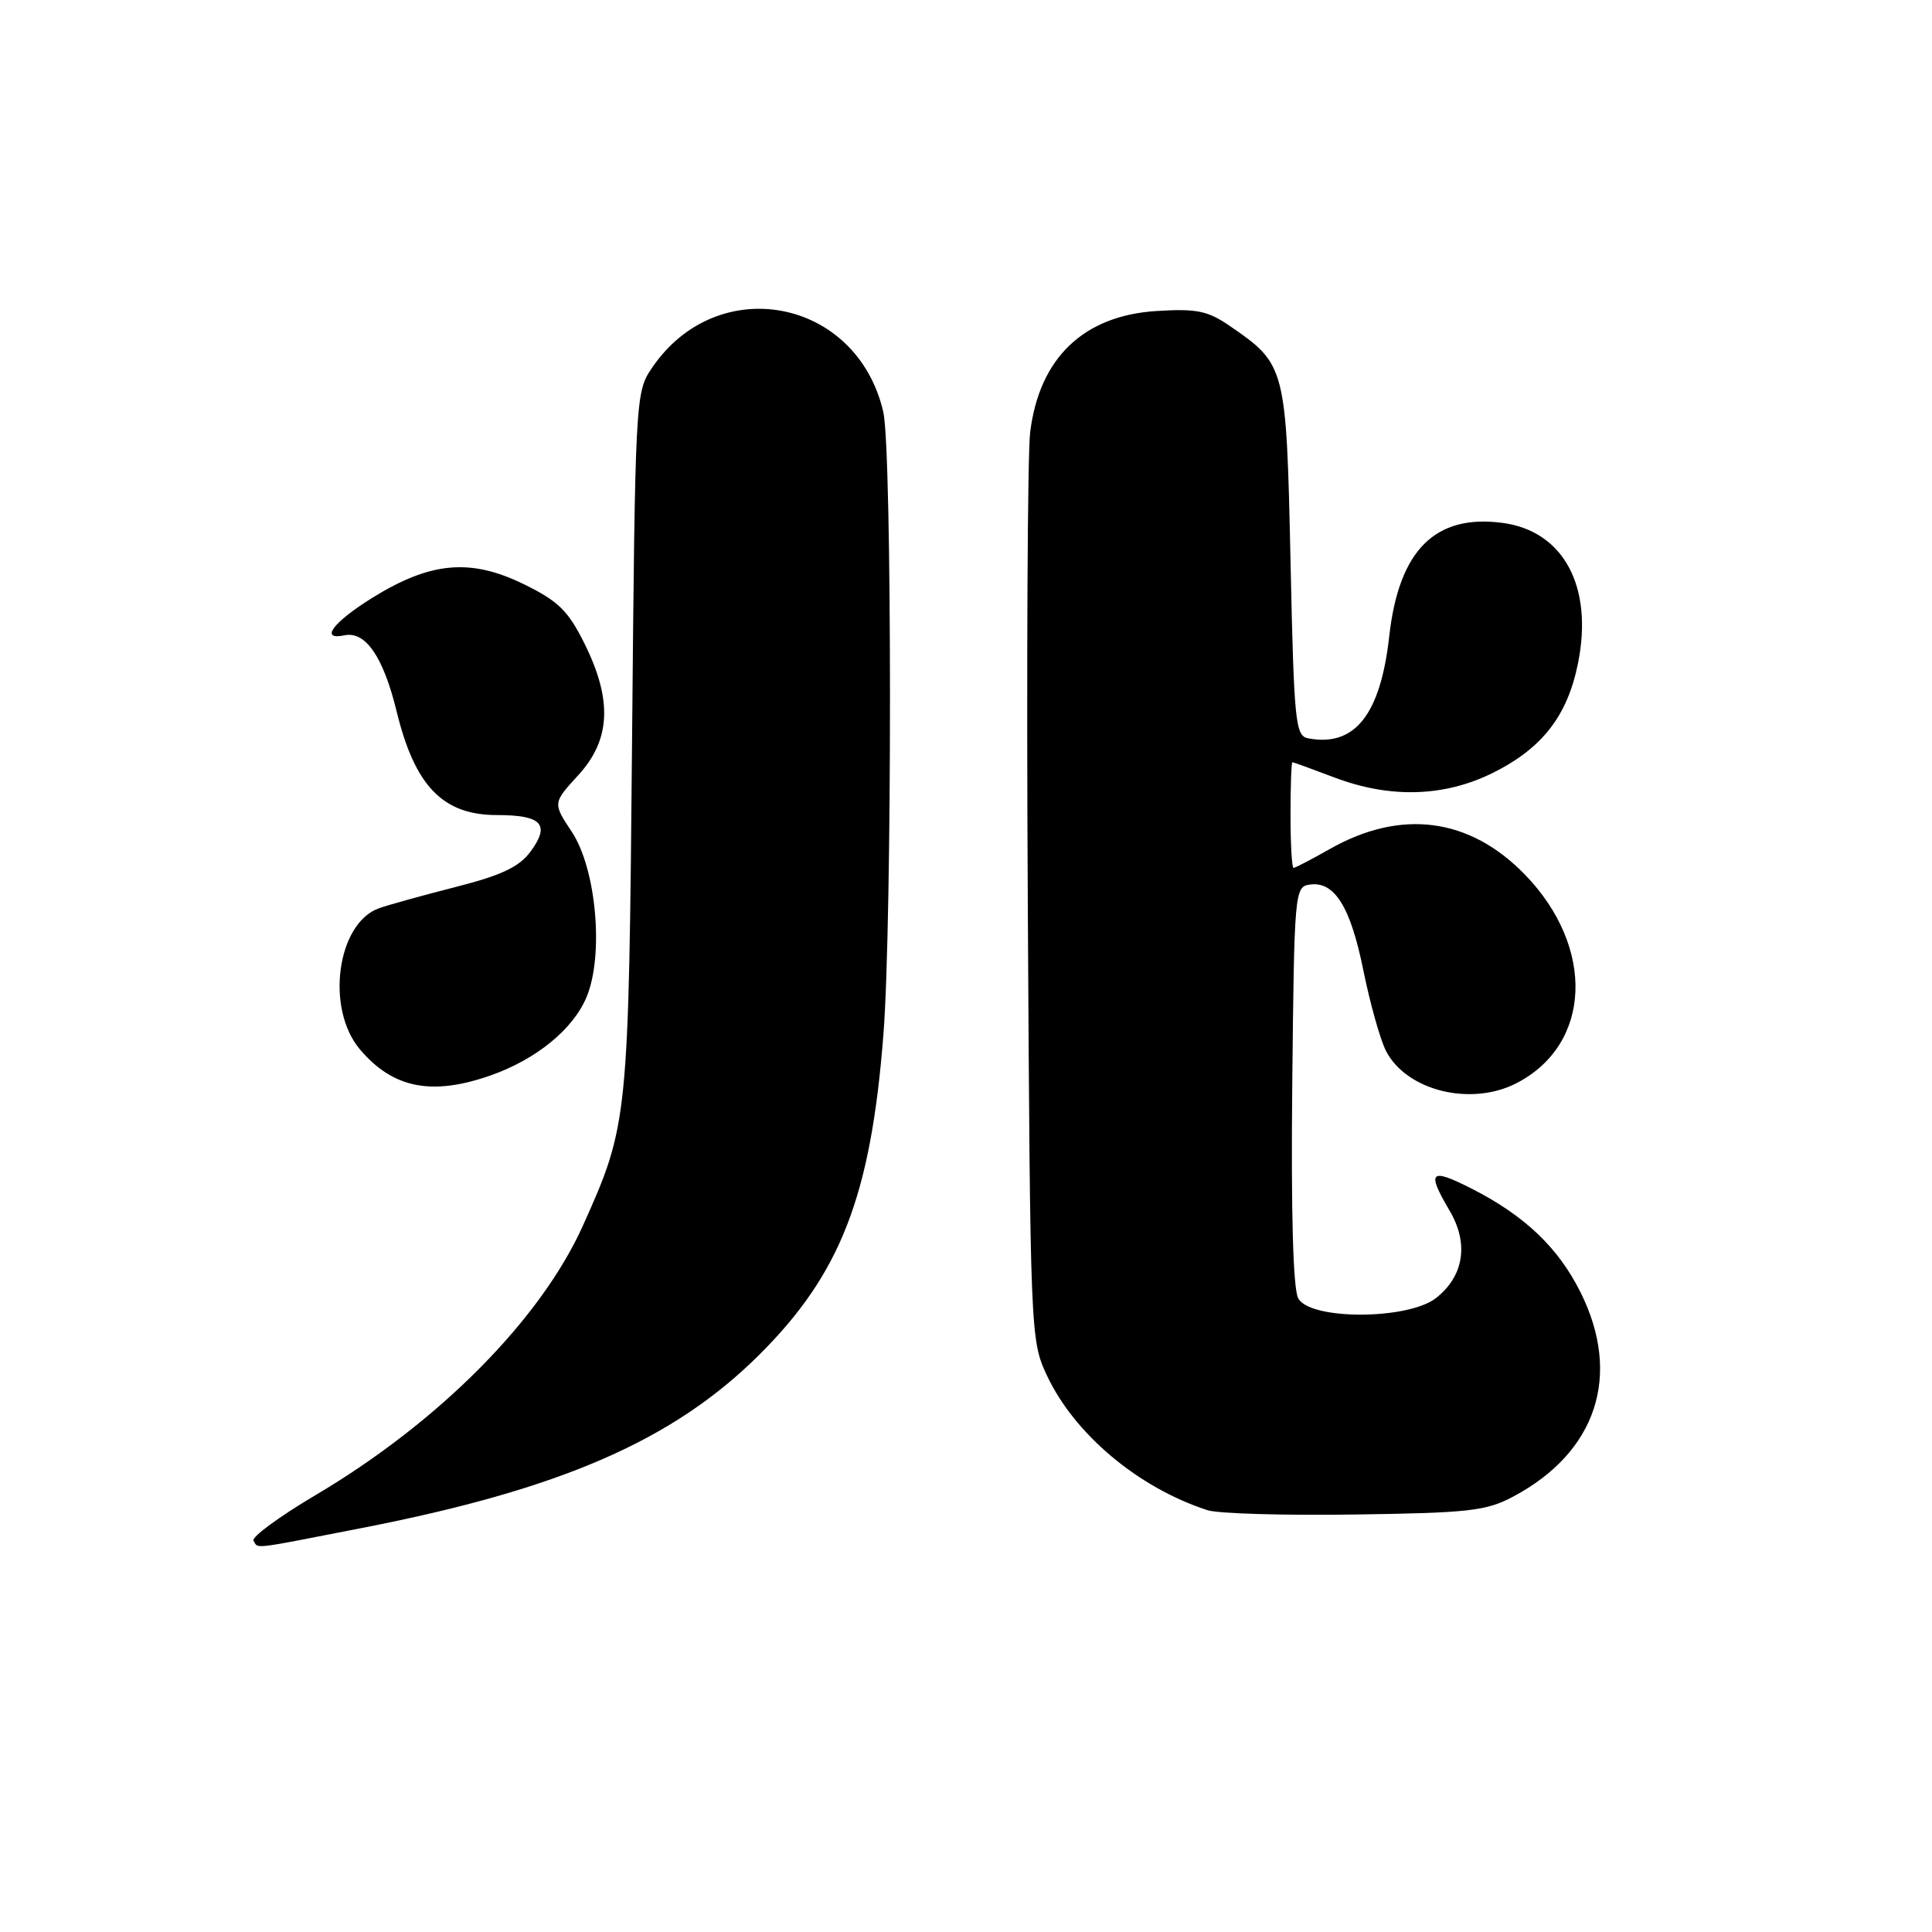 <?xml version="1.0" encoding="UTF-8" standalone="no"?>
<!DOCTYPE svg PUBLIC "-//W3C//DTD SVG 1.1//EN" "http://www.w3.org/Graphics/SVG/1.1/DTD/svg11.dtd" >
<svg xmlns="http://www.w3.org/2000/svg" xmlns:xlink="http://www.w3.org/1999/xlink" version="1.1" viewBox="0 0 256 256">
 <g >
 <path fill="currentColor"
d=" M 48.04 202.45 C 74.36 197.32 89.22 190.84 100.58 179.54 C 111.39 168.79 115.40 158.46 117.06 137.04 C 118.23 121.96 118.21 59.63 117.04 54.58 C 113.54 39.46 95.01 35.96 86.36 48.79 C 84.20 51.99 84.16 52.72 83.75 98.27 C 83.30 148.44 83.24 149.04 77.26 162.36 C 71.66 174.83 58.19 188.42 41.81 198.11 C 37.00 200.96 33.30 203.68 33.59 204.15 C 34.27 205.24 32.99 205.39 48.04 202.45 Z  M 200.50 198.31 C 211.56 192.43 214.92 182.24 209.43 171.24 C 206.47 165.30 202.00 161.05 194.96 157.48 C 189.48 154.70 189.00 155.19 192.08 160.42 C 194.65 164.77 193.98 169.08 190.29 171.99 C 186.58 174.91 173.57 174.94 172.02 172.03 C 171.34 170.76 171.06 160.77 171.23 143.78 C 171.49 118.13 171.55 117.49 173.56 117.21 C 176.83 116.74 178.96 120.16 180.66 128.62 C 181.54 132.95 182.88 137.73 183.64 139.23 C 186.34 144.53 194.91 146.65 200.96 143.52 C 210.90 138.38 211.42 125.55 202.07 115.90 C 194.72 108.32 185.62 107.14 176.15 112.53 C 173.75 113.89 171.62 115.00 171.40 115.00 C 171.18 115.00 171.00 111.85 171.00 108.00 C 171.00 104.15 171.11 101.00 171.25 101.00 C 171.39 101.00 173.87 101.90 176.76 103.00 C 184.18 105.82 191.37 105.61 197.83 102.40 C 204.37 99.14 207.70 94.85 209.10 87.86 C 211.13 77.73 207.18 70.37 199.12 69.29 C 190.17 68.09 185.36 72.89 184.08 84.31 C 182.92 94.72 179.50 99.01 173.33 97.83 C 171.64 97.50 171.46 95.74 171.00 74.31 C 170.44 48.55 170.38 48.28 162.91 43.16 C 160.02 41.18 158.54 40.88 153.26 41.21 C 143.57 41.81 137.70 47.45 136.50 57.30 C 136.15 60.16 136.01 88.38 136.19 120.00 C 136.51 176.66 136.54 177.57 138.69 182.19 C 142.33 190.00 150.79 197.12 160.00 200.11 C 161.38 200.56 170.15 200.82 179.50 200.68 C 194.64 200.47 196.94 200.21 200.50 198.31 Z  M 65.06 142.48 C 71.07 140.36 75.95 136.37 77.72 132.12 C 80.04 126.57 79.02 115.14 75.77 110.23 C 73.24 106.41 73.24 106.41 76.62 102.72 C 80.93 98.02 81.17 92.75 77.43 85.24 C 75.28 80.92 73.97 79.64 69.41 77.41 C 62.34 73.95 57.05 74.43 49.34 79.21 C 44.08 82.48 42.31 84.88 45.66 84.18 C 48.45 83.61 50.80 87.05 52.57 94.32 C 54.98 104.17 58.69 108.00 65.84 108.00 C 71.81 108.00 72.95 109.24 70.29 112.85 C 68.79 114.87 66.46 115.98 60.42 117.52 C 56.06 118.63 51.48 119.90 50.24 120.34 C 44.66 122.31 43.11 133.60 47.67 139.02 C 52.04 144.21 57.22 145.25 65.06 142.48 Z "/>
</g>
</svg>